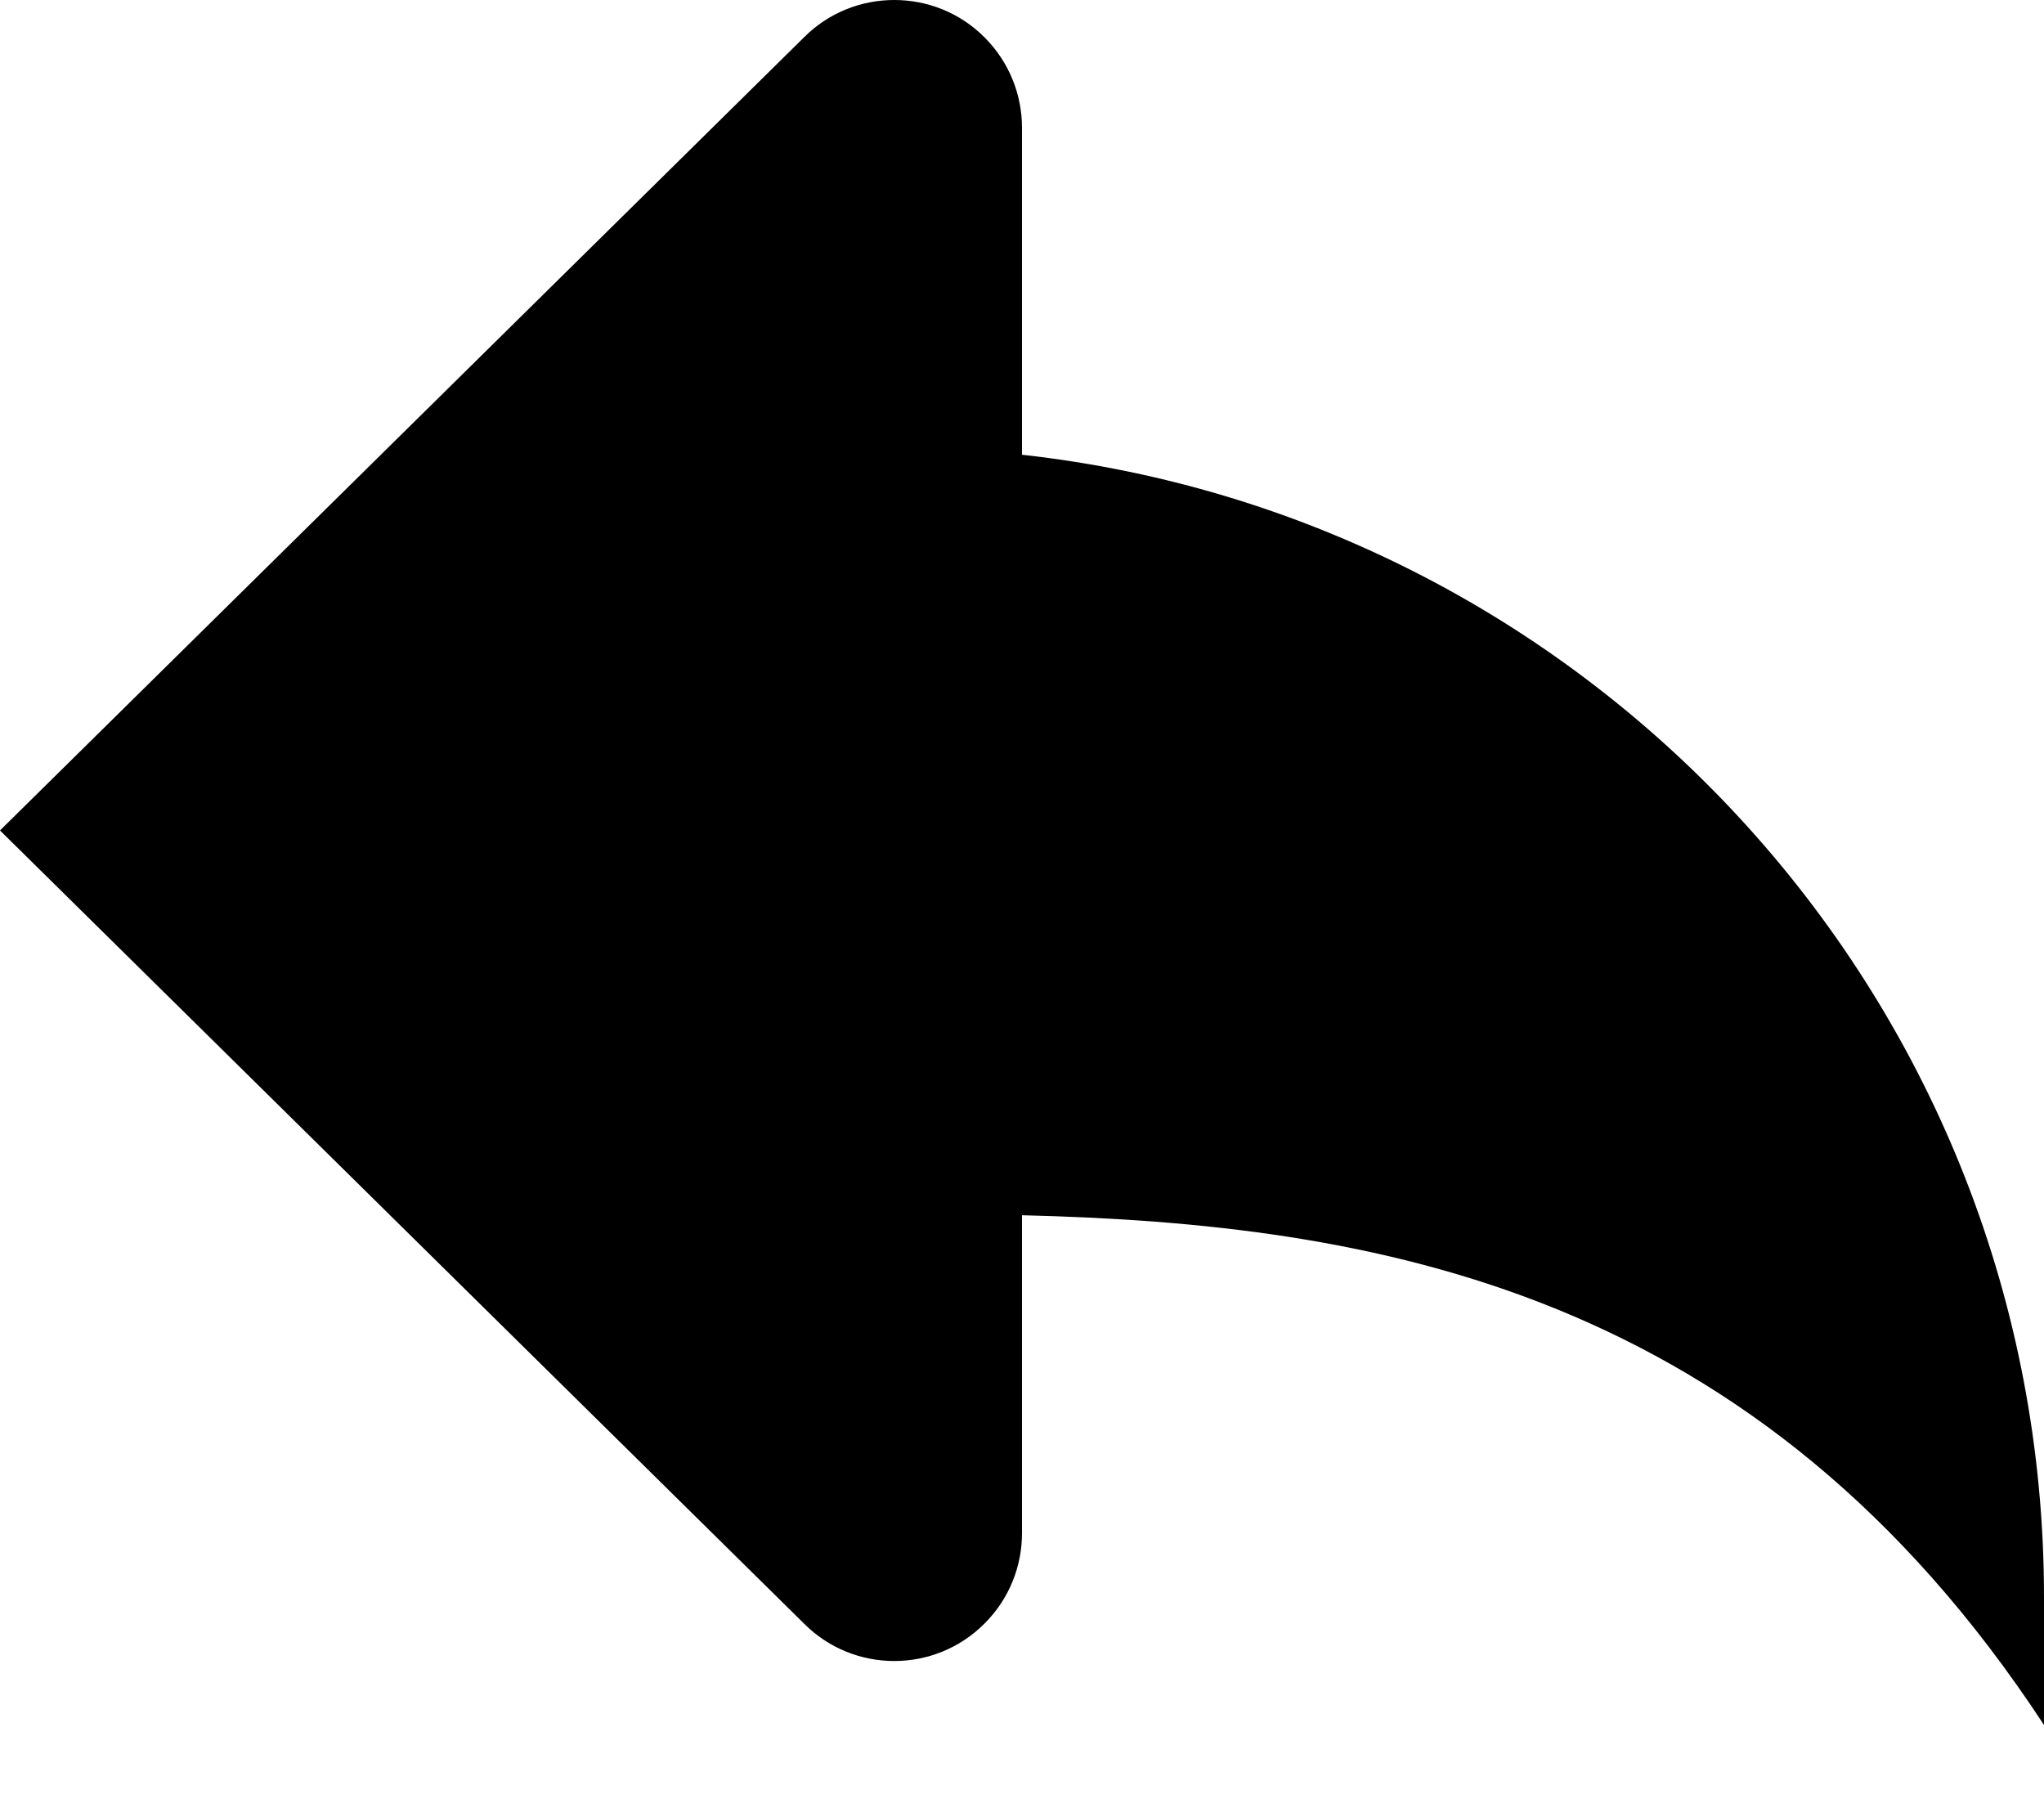 <svg width="18" height="16" viewBox="0 0 18 16" fill="none" xmlns="http://www.w3.org/2000/svg">
<path d="M9 4.004V1.125C9 0.837 8.89 0.549 8.67 0.329C8.451 0.109 8.163 0 7.875 0C7.587 0 7.299 0.109 7.08 0.329L0 7.312L7.08 14.295C7.299 14.515 7.587 14.625 7.875 14.625C8.163 14.625 8.451 14.515 8.67 14.295C8.89 14.076 9 13.787 9 13.5V10.7C12.094 10.776 15.474 11.337 18 15.188V14.062C18 8.85 14.062 4.564 9 4.004Z" fill="black"/>
</svg>
